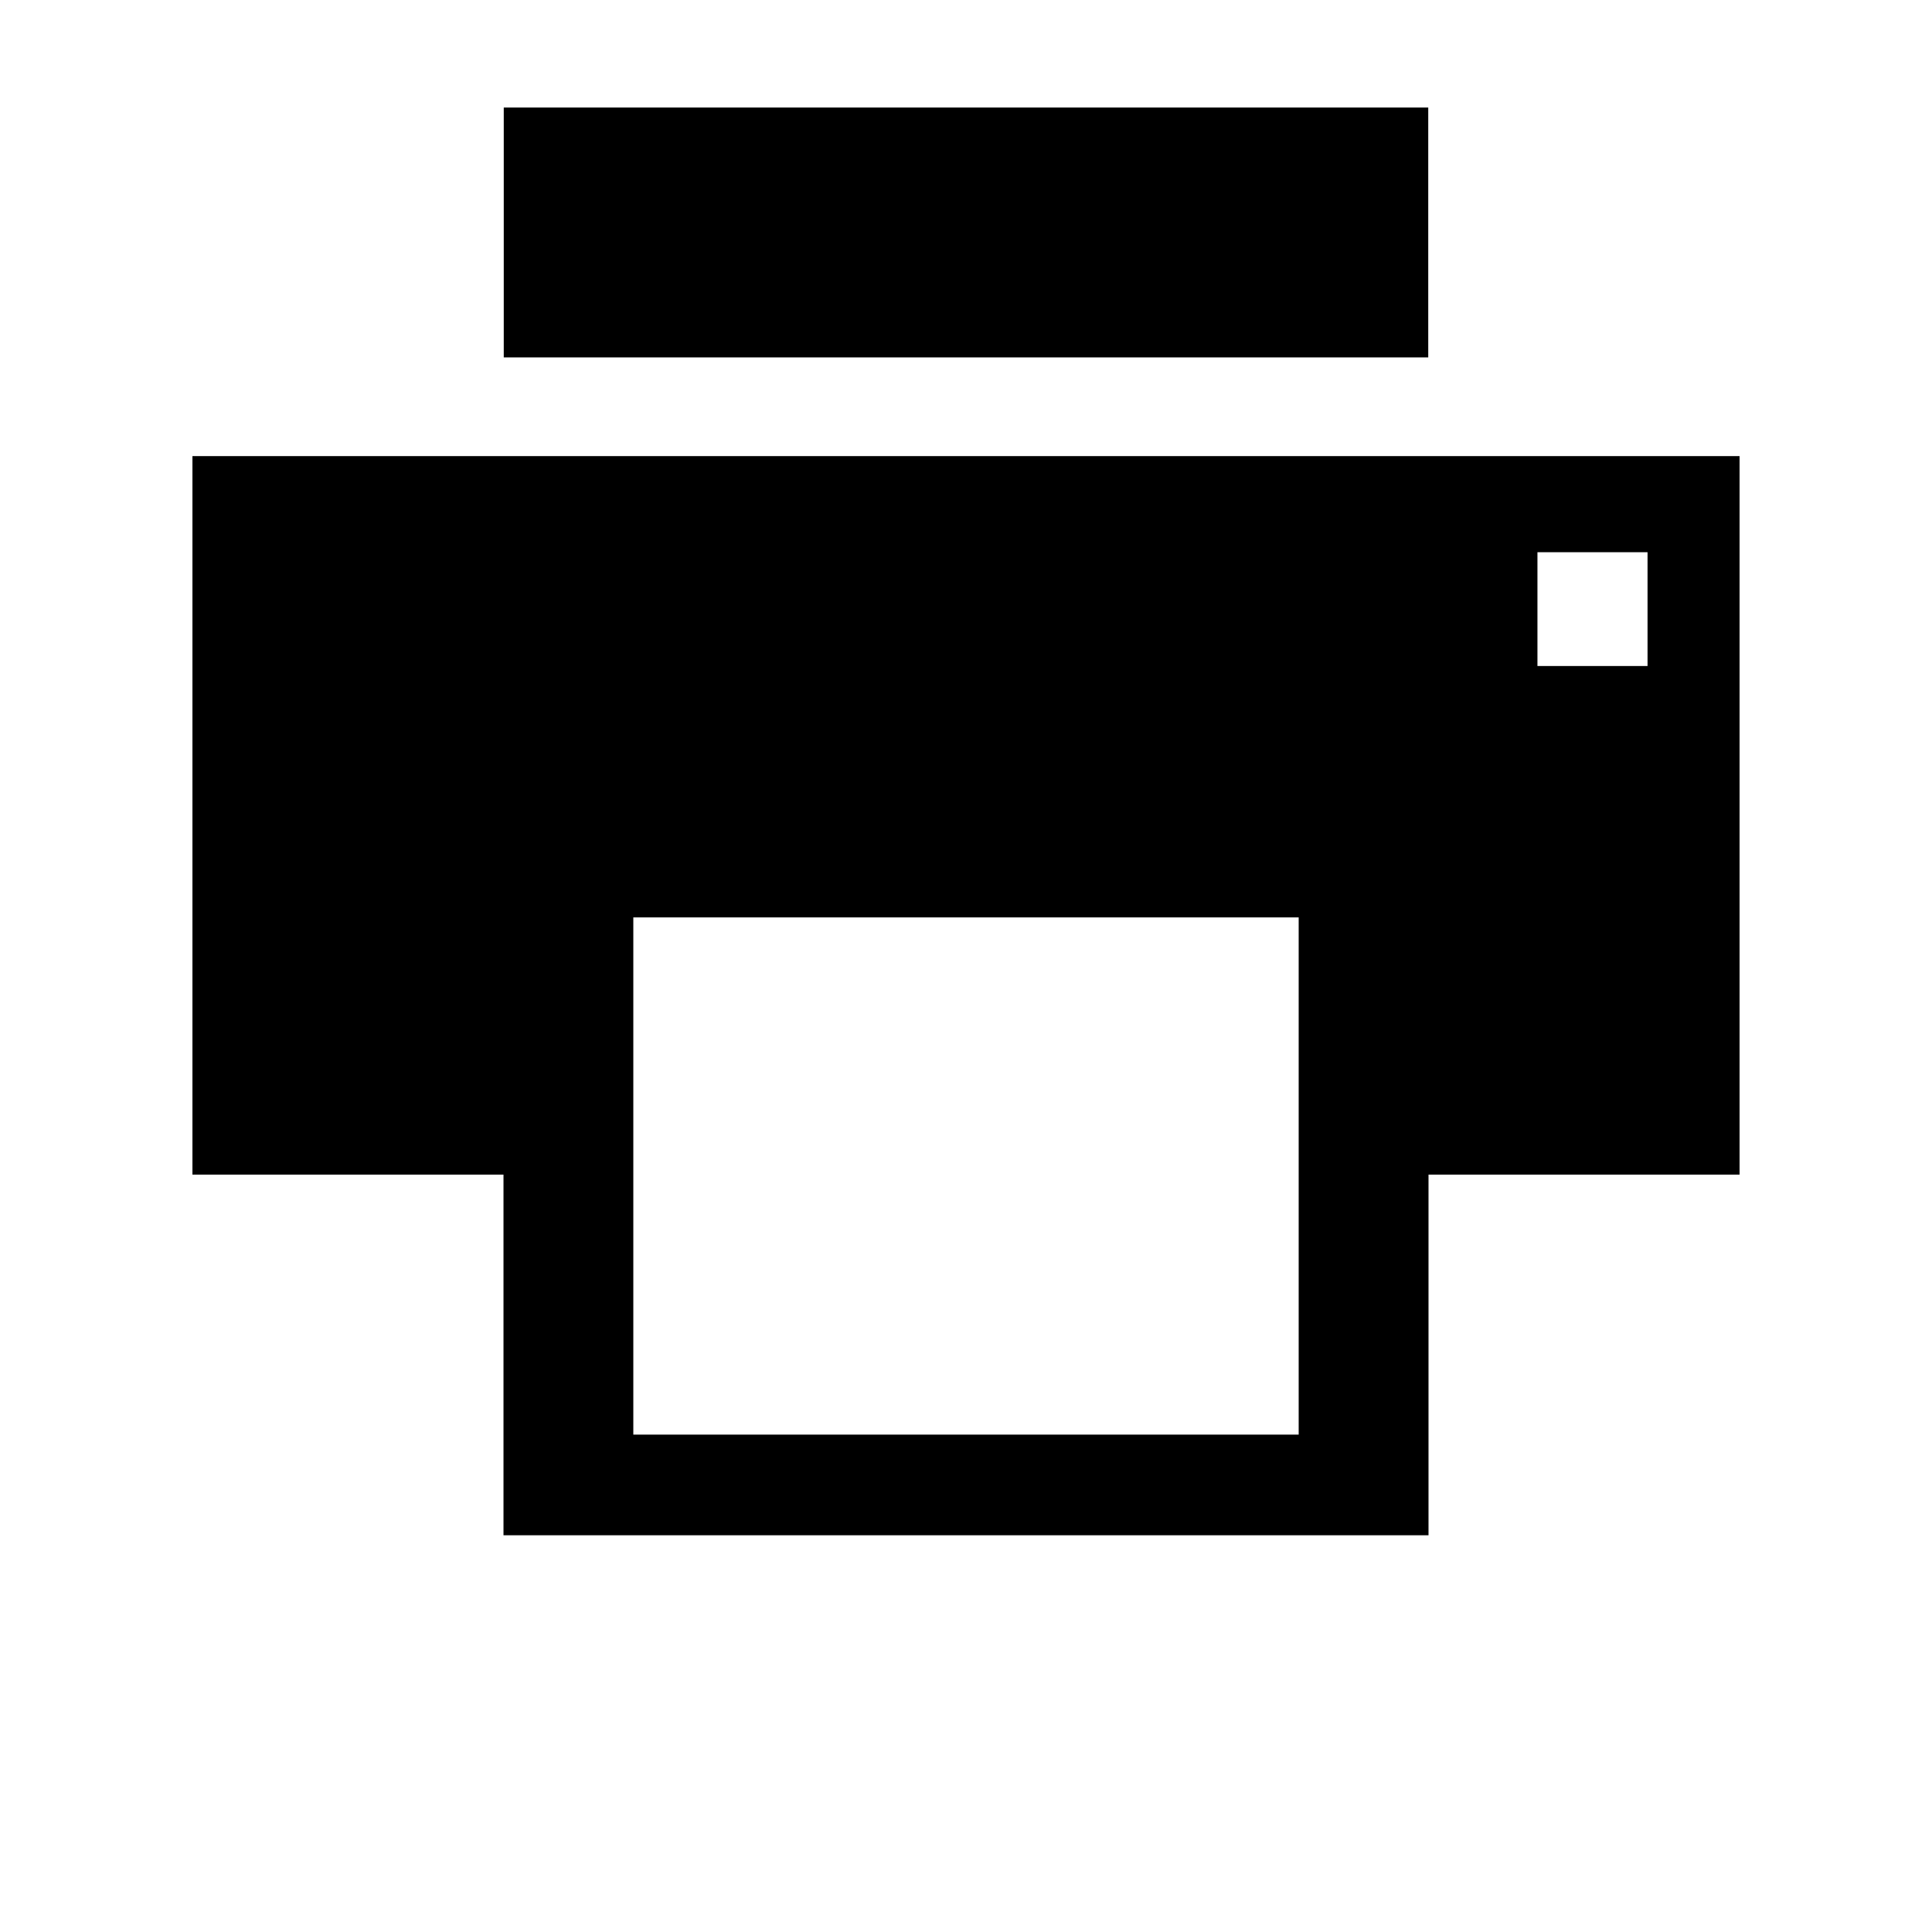 <?xml version="1.0" standalone="no"?>
<!DOCTYPE svg PUBLIC "-//W3C//DTD SVG 1.1//EN" "http://www.w3.org/Graphics/SVG/1.1/DTD/svg11.dtd" >
<svg xmlns="http://www.w3.org/2000/svg" xmlns:xlink="http://www.w3.org/1999/xlink" version="1.1" viewBox="0 0 1024 1024">
  <g transform="matrix(1 0 0 -1 0 819)">
   <path fill="currentColor"
d="M267.001 629.57h489.998v132.43h-489.998v-132.43zM102 577.254v-380.824h164.86v-191.152h490.279v191.152h164.861v380.824h-820zM814.876 466v60.317h58.354v-60.317h-58.354zM335.671 58.624v274.133h352.657v-274.133h-352.657z" />
  </g>

</svg>
